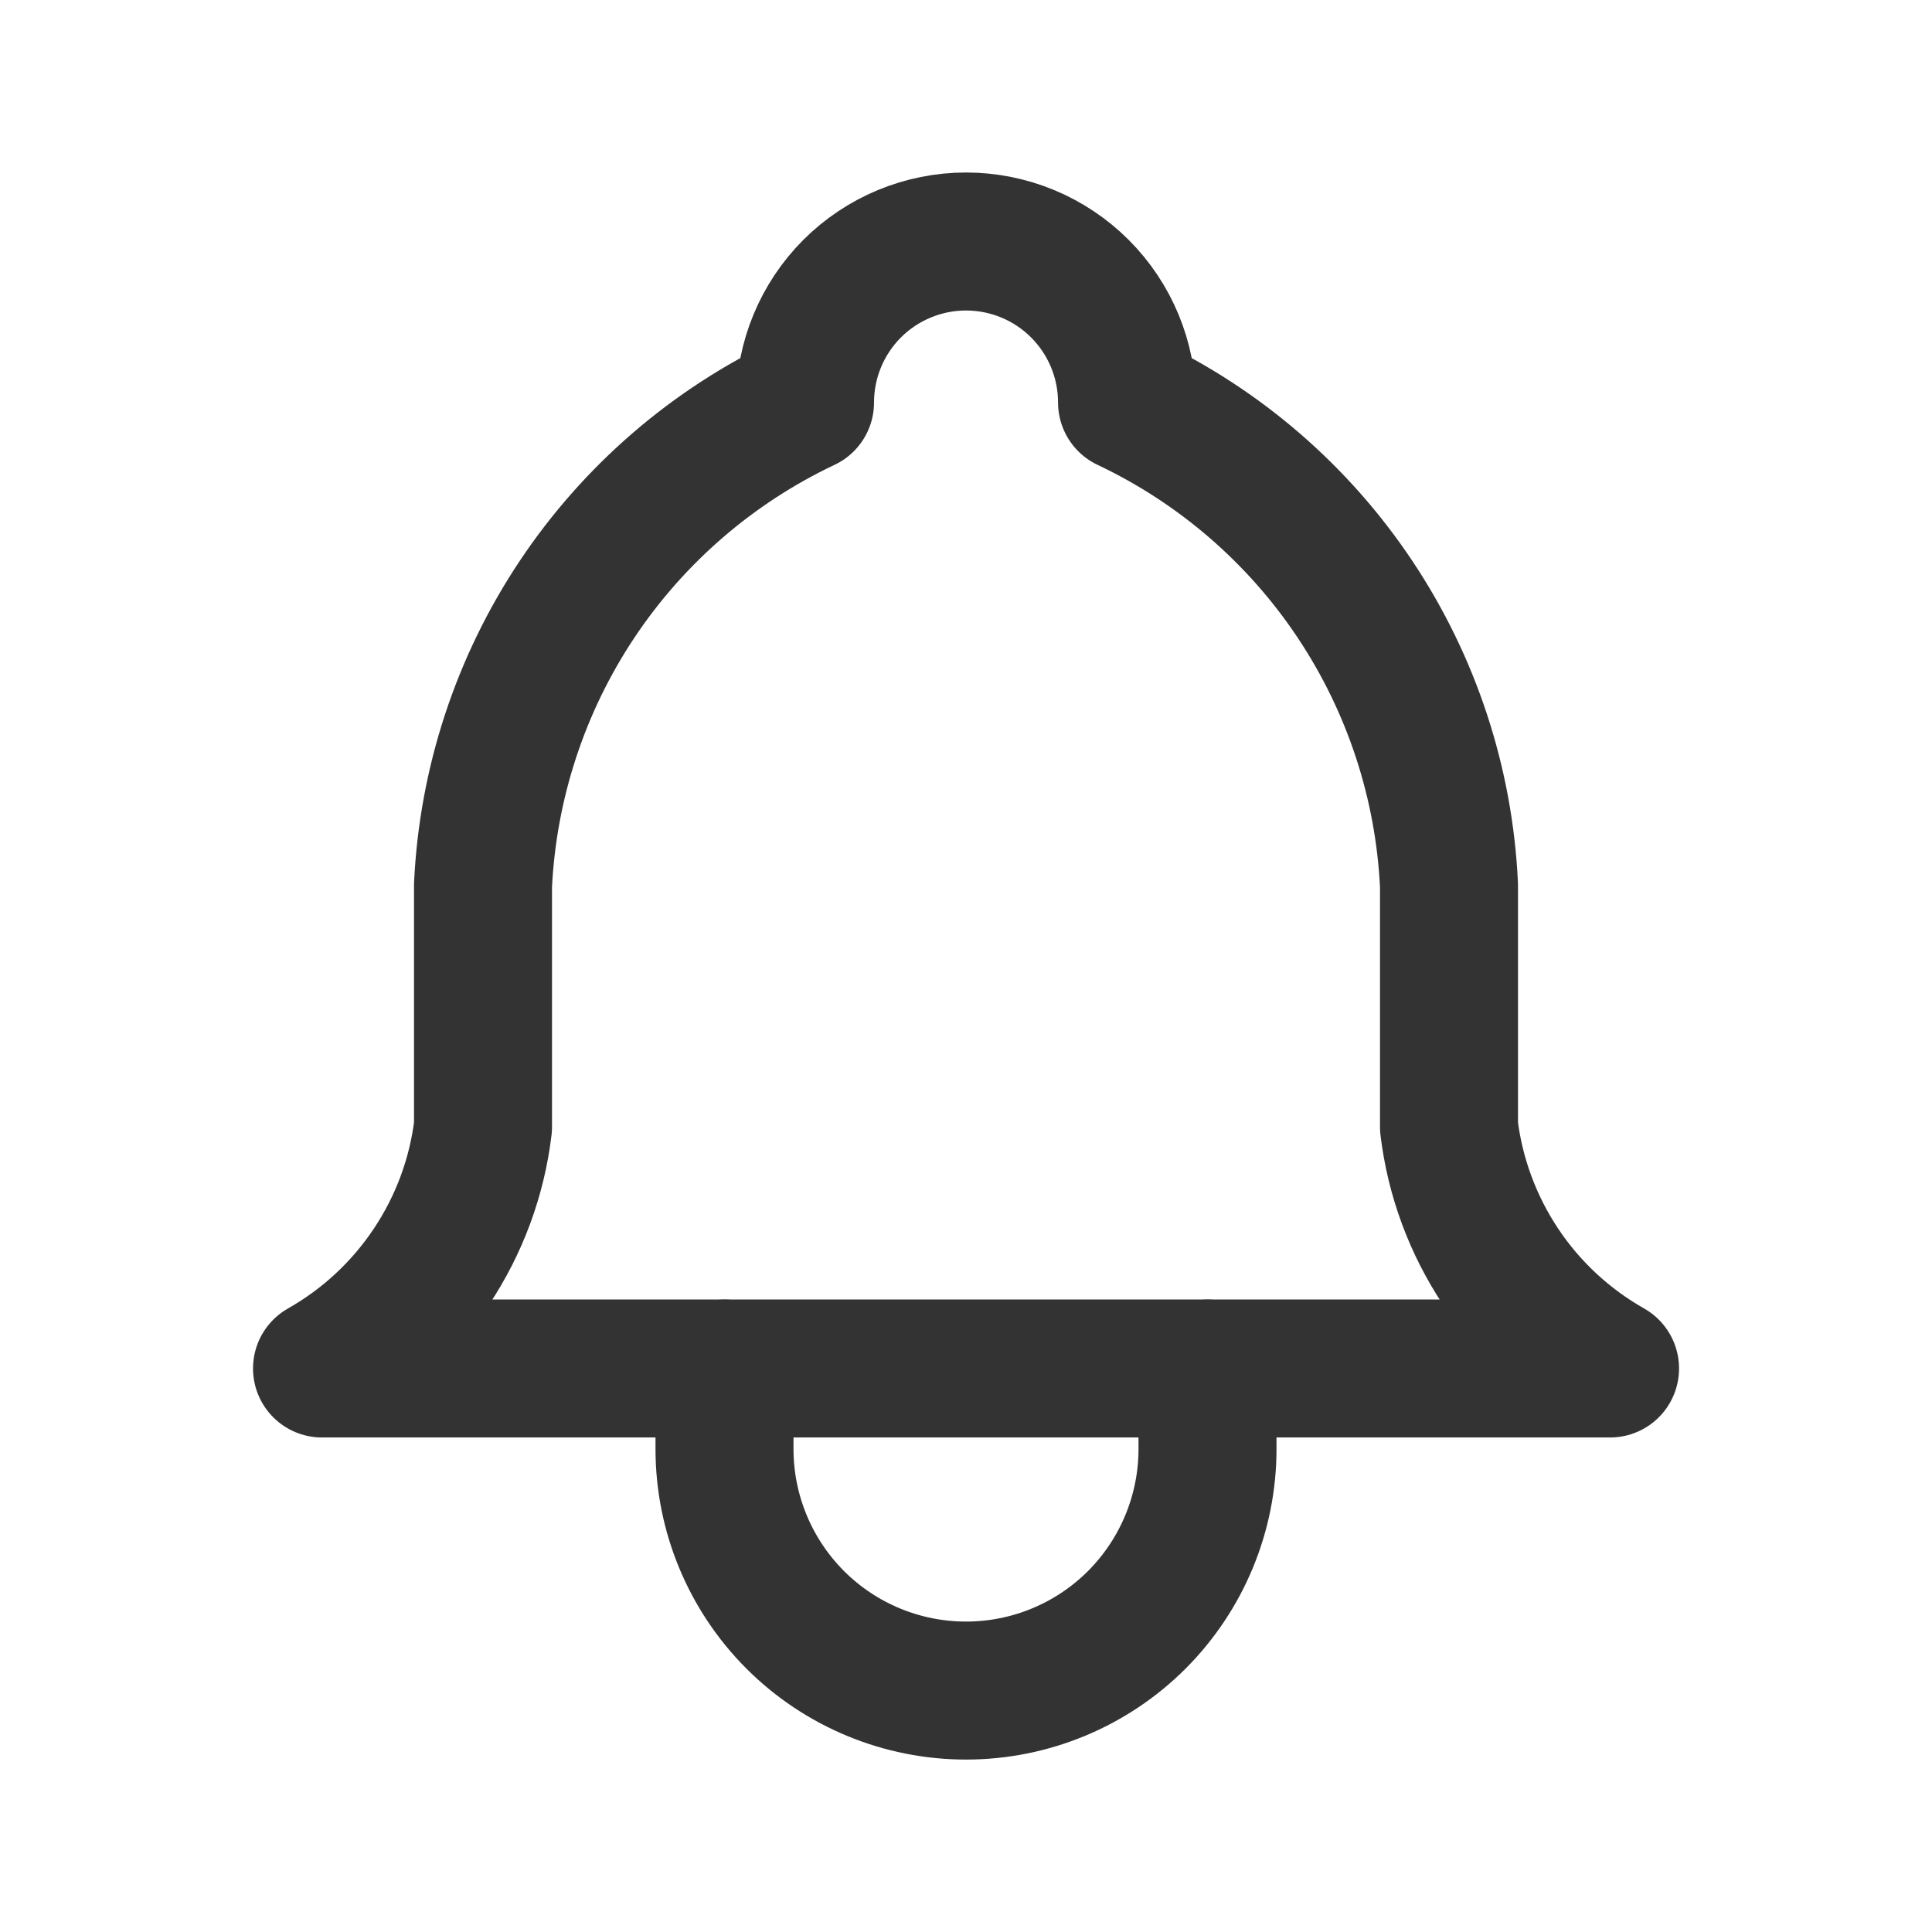 <svg width="28" height="28" viewBox="0 0 28 28" fill="none" xmlns="http://www.w3.org/2000/svg">
<g clip-path="url(#clip0_1732_1874)">
<path d="M11.667 5.833C11.667 5.214 11.913 4.621 12.35 4.183C12.788 3.746 13.382 3.5 14 3.5C14.619 3.5 15.213 3.746 15.65 4.183C16.088 4.621 16.334 5.214 16.334 5.833C17.674 6.467 18.816 7.453 19.638 8.686C20.46 9.919 20.931 11.353 21 12.833V16.333C21.088 17.059 21.345 17.753 21.75 18.361C22.155 18.969 22.698 19.473 23.334 19.833H4.667C5.303 19.473 5.845 18.969 6.25 18.361C6.656 17.753 6.913 17.059 7 16.333V12.833C7.07 11.353 7.541 9.919 8.363 8.686C9.185 7.453 10.327 6.467 11.667 5.833Z" stroke="#333333" stroke-width="2" stroke-linecap="round" stroke-linejoin="round"/>
<path d="M10.5 19.834V21.001C10.5 21.929 10.869 22.819 11.525 23.476C12.181 24.132 13.072 24.501 14 24.501C14.928 24.501 15.819 24.132 16.475 23.476C17.131 22.819 17.5 21.929 17.5 21.001V19.834" stroke="#333333" stroke-width="2" stroke-linecap="round" stroke-linejoin="round"/>
</g>
<defs>
<clipPath id="clip0_1732_1874">
<rect width="28" height="28" fill="white"/>
</clipPath>
</defs>
</svg>

